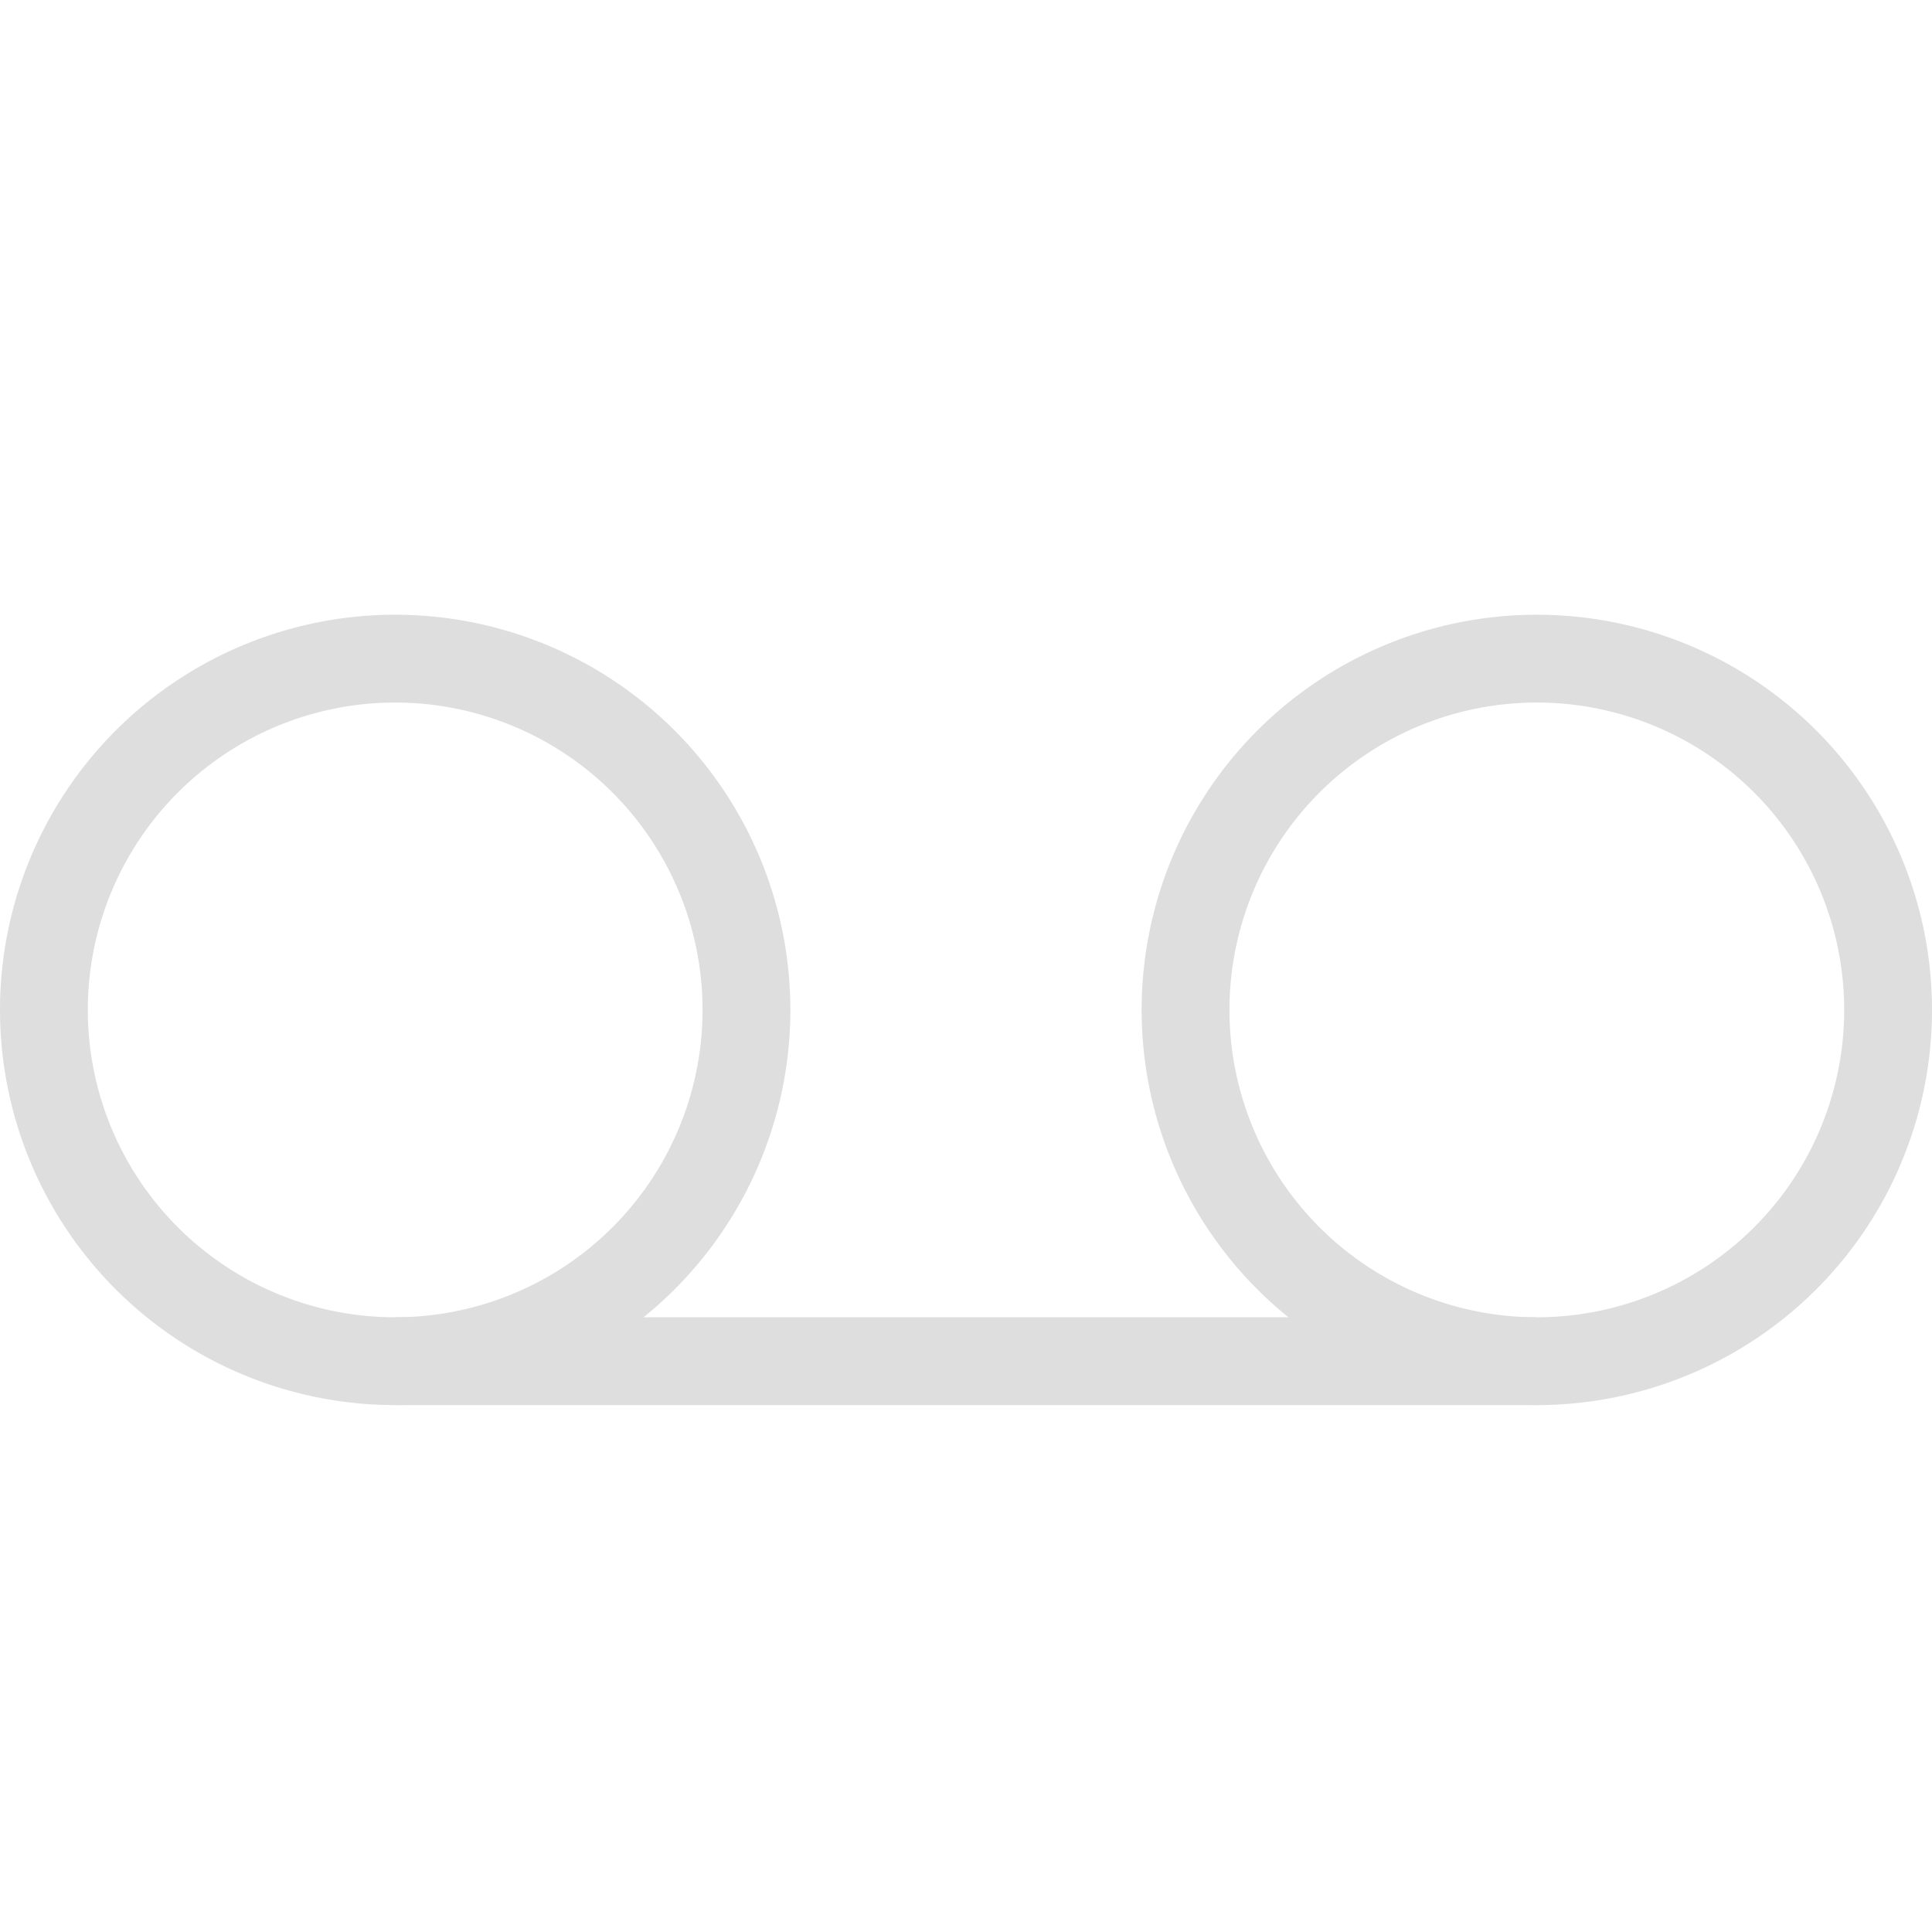 <svg xmlns="http://www.w3.org/2000/svg" viewBox="0 0 22 22">
<style id="current-color-scheme" type="text/css">
.ColorScheme-Text{color:#dedede}
</style>
<g fill="currentColor" fill-rule="evenodd" class="ColorScheme-Text">
<path d="M4.5 7A4.5 4.5 0 0 0 0 11.5 4.5 4.5 0 0 0 4.5 16 4.5 4.5 0 0 0 9 11.5 4.5 4.5 0 0 0 4.5 7m0 1A3.5 3.5 0 0 1 8 11.5 3.5 3.5 0 0 1 4.5 15 3.5 3.5 0 0 1 1 11.5 3.5 3.5 0 0 1 4.5 8m13-1a4.5 4.5 0 0 0-4.5 4.5 4.5 4.5 0 0 0 4.5 4.5 4.5 4.5 0 0 0 4.5-4.5A4.5 4.5 0 0 0 17.5 7m0 1a3.5 3.5 0 0 1 3.5 3.5 3.5 3.5 0 0 1-3.5 3.5 3.5 3.5 0 0 1-3.5-3.5A3.5 3.5 0 0 1 17.5 8"/>
<path d="M4.5 15h13v1h-13z"/>
</g>
</svg>
